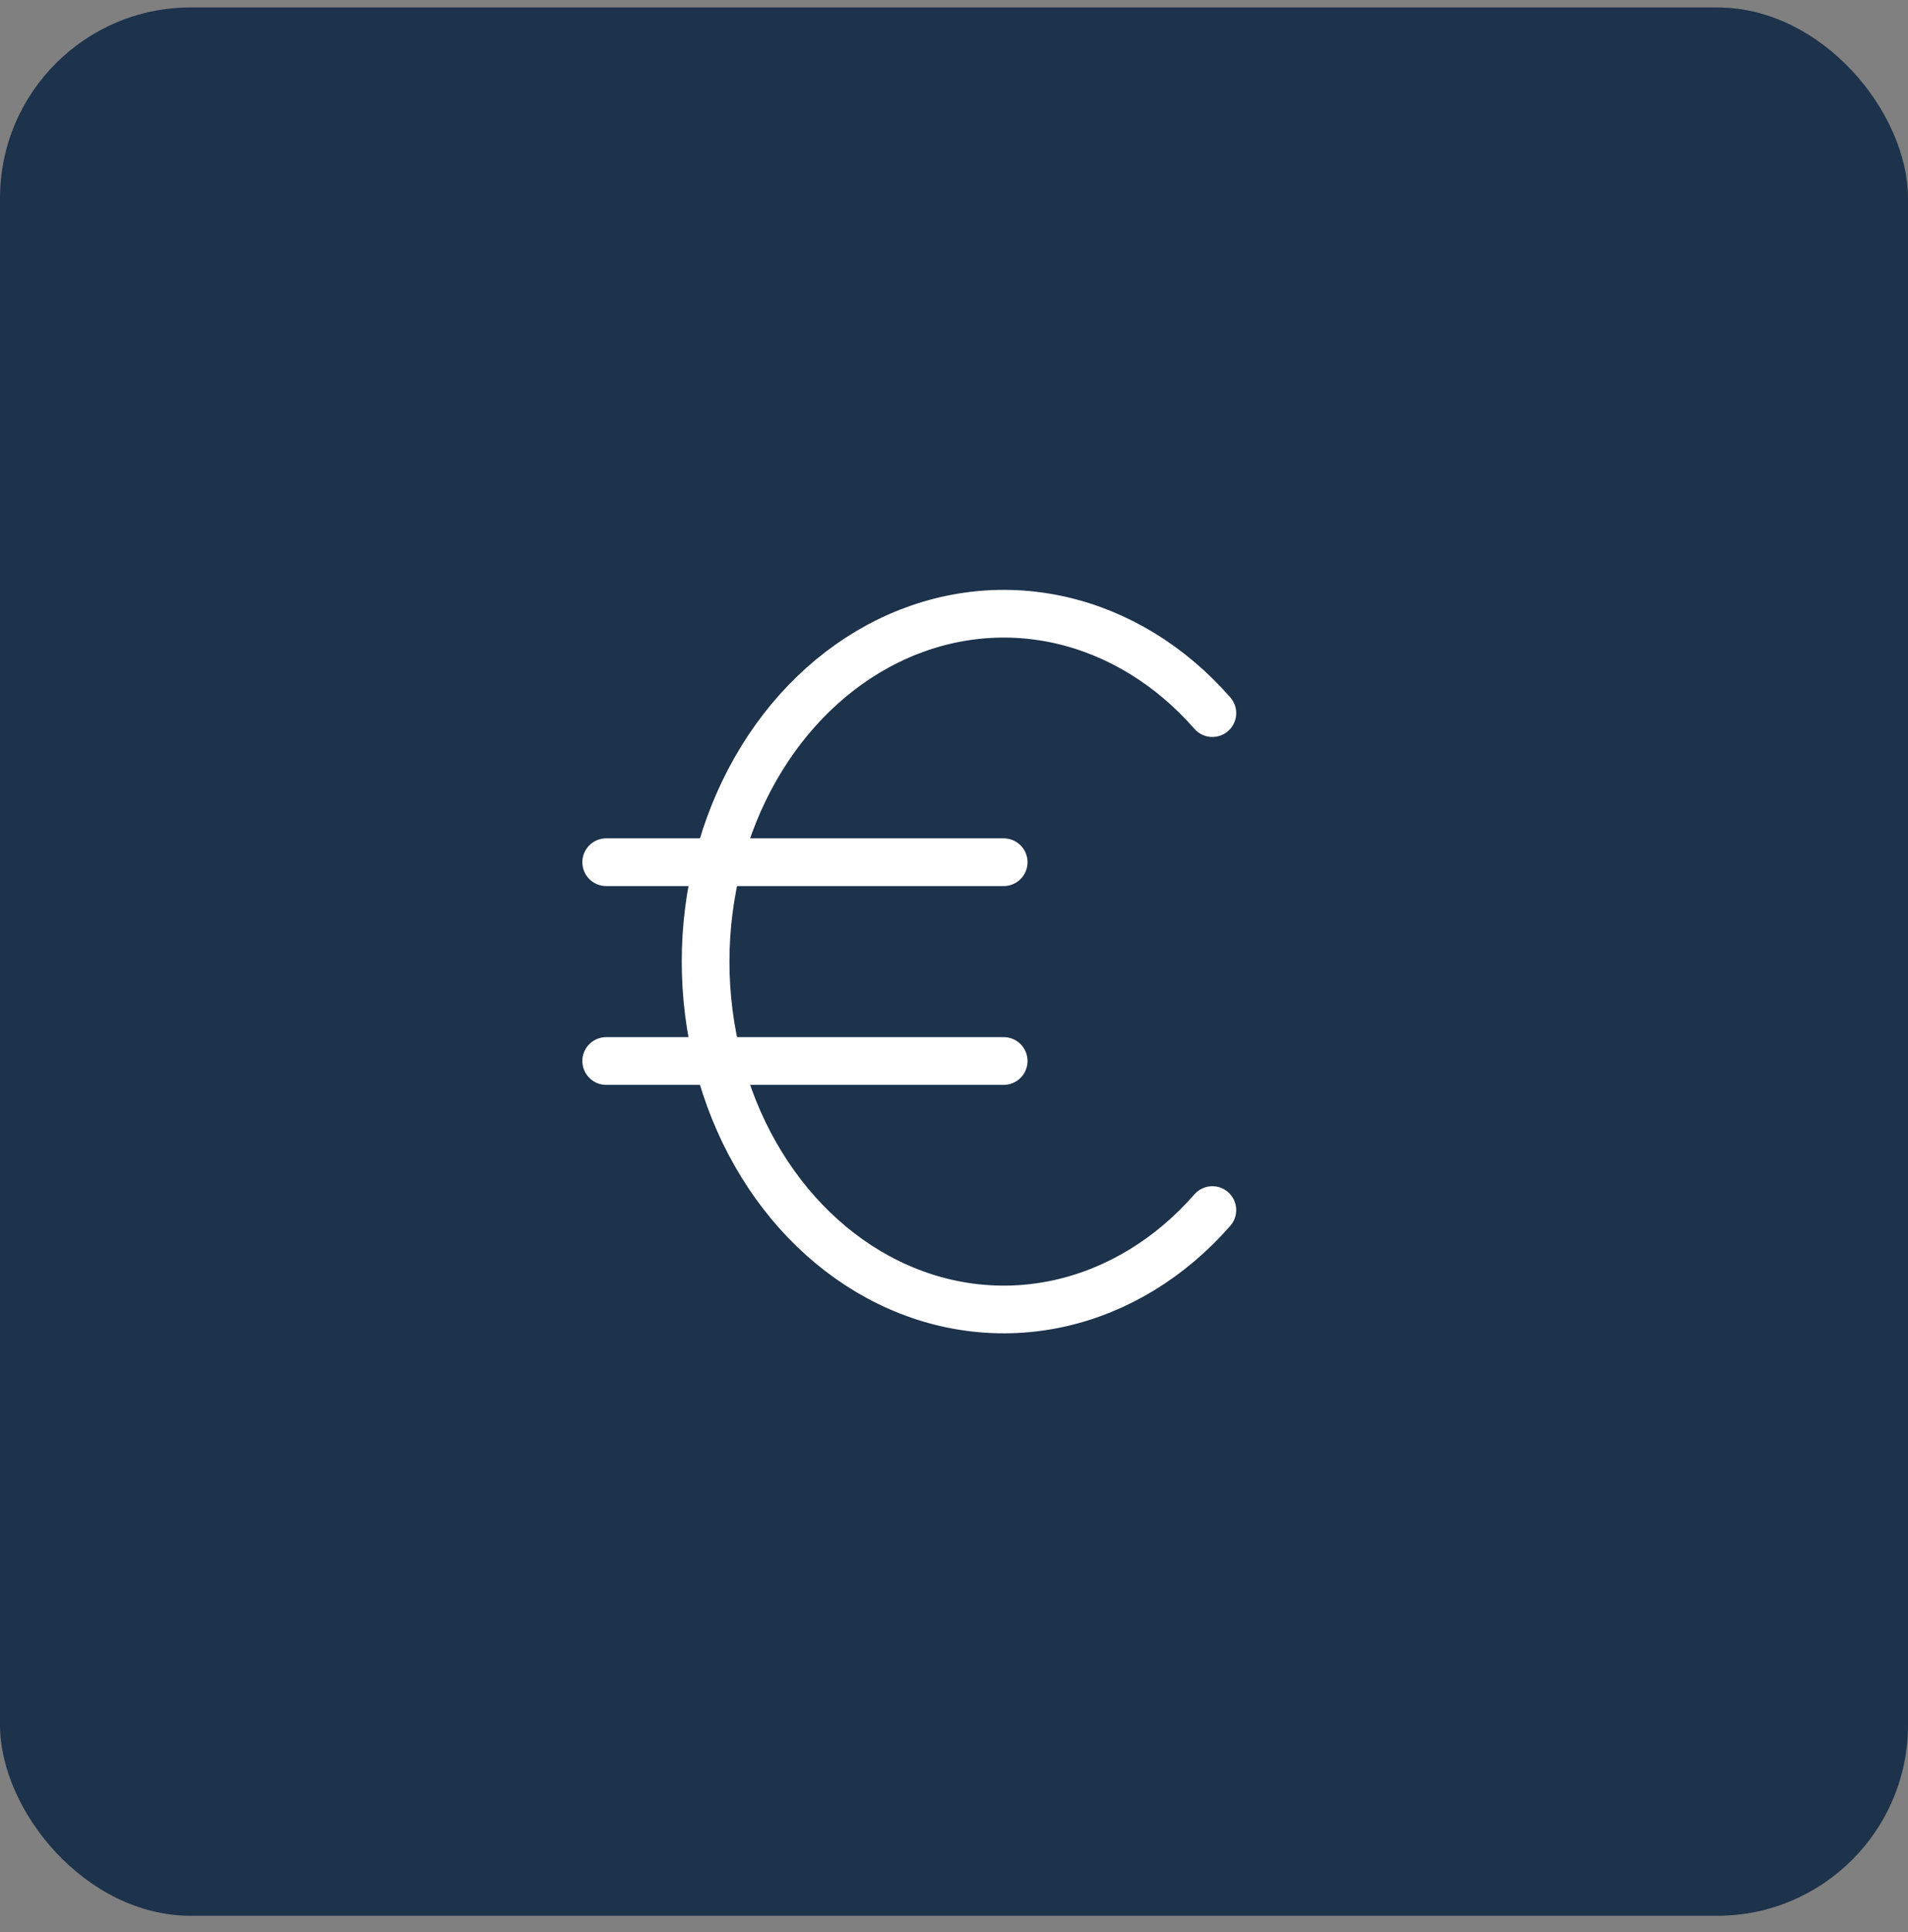 <svg width="80" height="81" viewBox="0 0 80 81" fill="none" xmlns="http://www.w3.org/2000/svg">
<rect x="0" y="0" width="80" height="81" fill="#808080" stroke="none"/>
<rect y="0.312" width="80" height="80" rx="8" fill="#1D324B"/>
<g clip-path="url(#clip0_1_130)">
<path d="M50.833 29.895C49.075 27.885 46.848 26.526 44.43 25.987C42.012 25.448 39.512 25.755 37.243 26.867C34.974 27.979 33.036 29.849 31.674 32.24C30.312 34.632 29.585 37.44 29.585 40.312C29.585 43.183 30.312 45.991 31.674 48.383C33.036 50.774 34.974 52.644 37.243 53.756C39.512 54.869 42.012 55.175 44.43 54.636C46.848 54.097 49.075 52.738 50.833 50.728" stroke="white" stroke-width="2" stroke-linecap="round" stroke-linejoin="round"/>
<path d="M42.083 36.145H25.417M25.417 44.478H42.083" stroke="white" stroke-width="2" stroke-linecap="round" stroke-linejoin="round"/>
</g>
<defs>
<clipPath id="clip0_1_130">
<rect width="50" height="50" fill="white" transform="translate(15 15.312)"/>
</clipPath>
</defs>
</svg>
